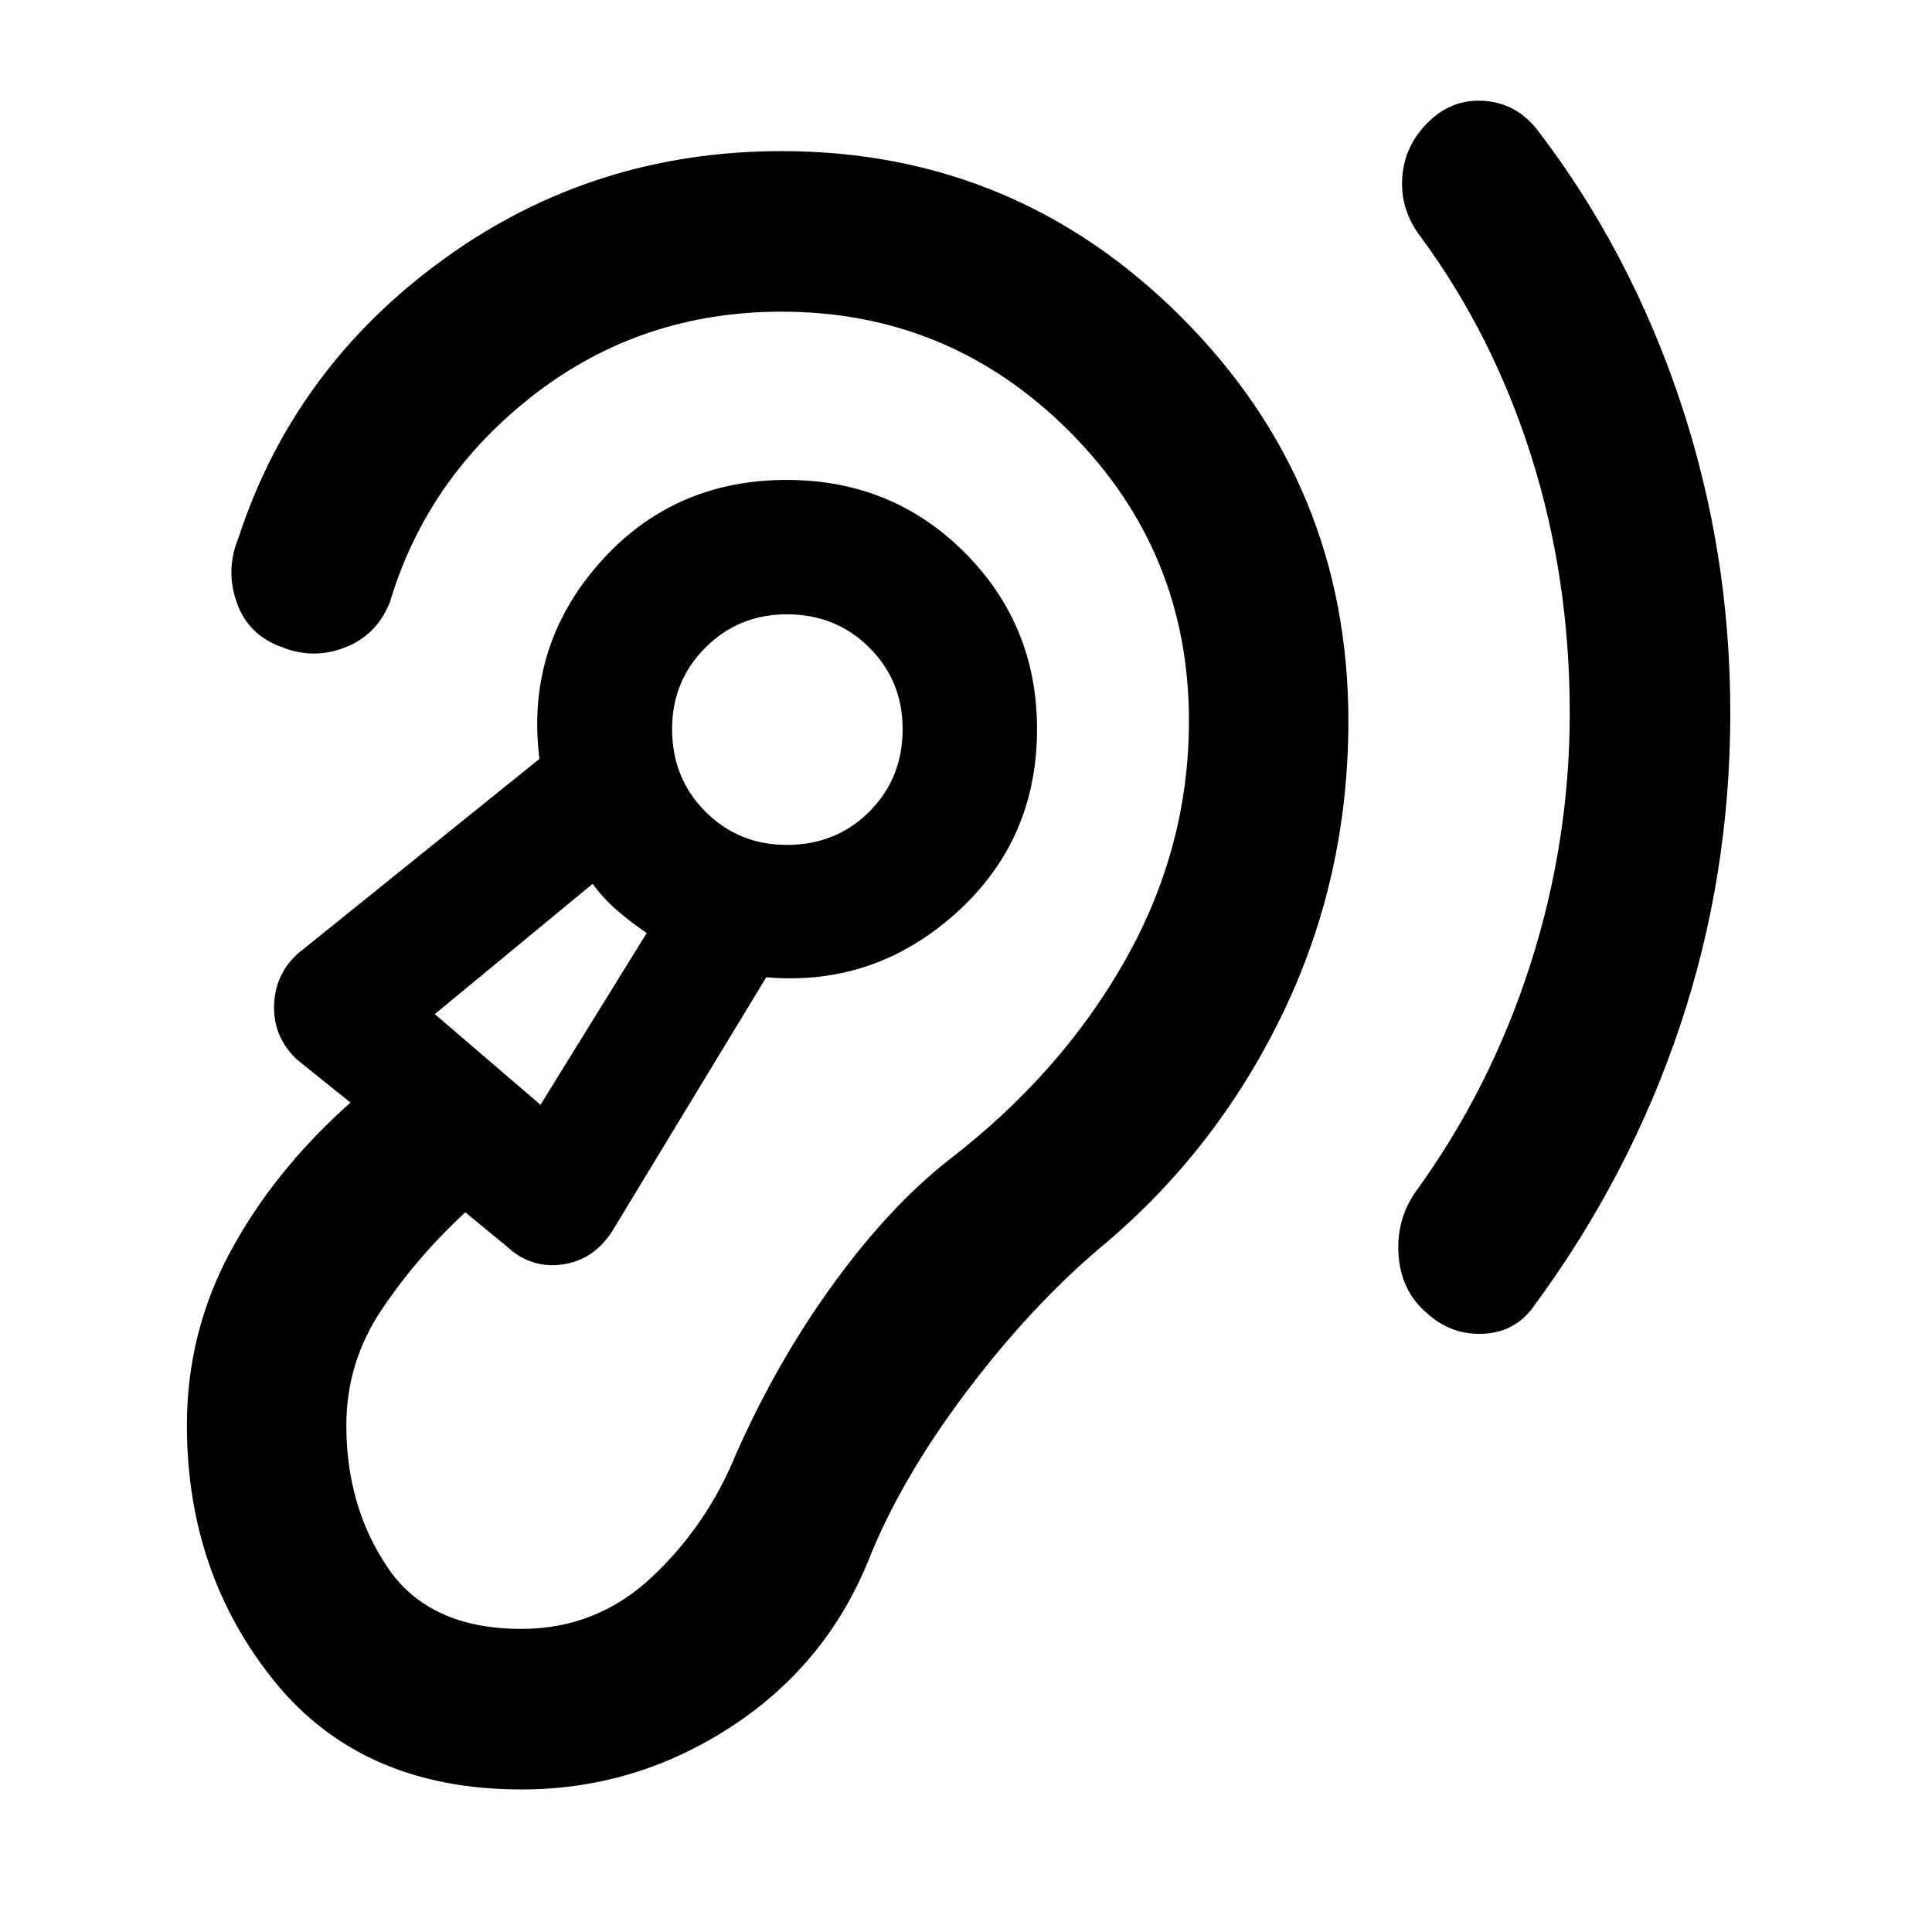 <svg xmlns="http://www.w3.org/2000/svg" width="48" height="48" viewBox="0 -960 960 960"><path d="M259.13-70.83q56.26 0 103.93-31 47.68-31 68.81-83.69 15.87-39.61 47.76-82.13 31.89-42.52 66.94-72.26 57.3-47.57 90.36-115.57 33.07-68 33.07-146.26 0-117.39-82.61-200.28t-199-82.89q-93.96 0-168.13 53.82-74.17 53.83-101.78 138.39-6.52 15.83-.87 31.98 5.65 16.15 22.04 22.11 15.83 6.52 31.7.37 15.87-6.15 22.39-22.54 18.52-62 71.74-103.18 53.22-41.17 122.91-41.17 83.48 0 142.94 59.46 59.45 59.45 59.45 143.93 0 62.87-31.78 119.04-31.78 56.18-87.52 99.05-29.61 23.3-57.52 61.78-27.92 38.48-48.35 84.65-14.44 35.31-41.81 60.96-27.37 25.65-64.67 25.65-45.87 0-66.46-30.43-20.58-30.44-20.58-70.74 0-31.26 17.58-57.48 17.59-26.22 41.55-48.35l20.43 16.83q12.13 11.26 27.68 9.11 15.54-2.16 24.8-16.42l76.61-126.3q53.48 4.61 94.02-31.63t40.54-91.72q0-51.74-36.02-87.76t-88.32-36.02q-56.79 0-93.31 41.56-36.52 41.57-29.61 97.05L151.3-488.83q-13.82 10.13-15.02 26.68-1.19 16.54 10.94 28.37l26.95 21.65q-37.74 33.52-59.52 73.76t-21.78 86.59q0 73.35 43.45 127.15 43.46 53.8 122.81 53.8ZM780-605.74q0 64.31-19.8 125.67-19.81 61.37-56.85 112.37-9.7 13.96-8.41 31.48 1.28 17.52 13.67 28.35 12.26 11.39 28.5 10.61 16.24-.78 25.37-14.17 47.43-64.4 72.37-138.94 24.93-74.54 24.93-155.37 0-80.56-24.93-155.04-24.94-74.48-70.67-134.31-10.27-13.39-26.16-14.74-15.89-1.34-27.72 9.92-12.39 11.82-13.52 28-1.13 16.17 9.13 29.56 36.05 49 55.07 109.37Q780-672.61 780-605.74Zm-511.43 194.7-52.53-45.05 78.44-64.74q5.43 7.44 12.43 13.44 7 6 14.44 11l-52.78 85.35Zm122.39-129.13q-23.92 0-40.46-16.55-16.54-16.54-16.54-41.02 0-23.91 16.54-40.46 16.54-16.54 40.46-16.54 24.47 0 41.02 16.54 16.54 16.55 16.54 40.46 0 24.48-16.54 41.02-16.55 16.55-41.02 16.55ZM268.7-466.44Zm122.26-131.3Z"/></svg>